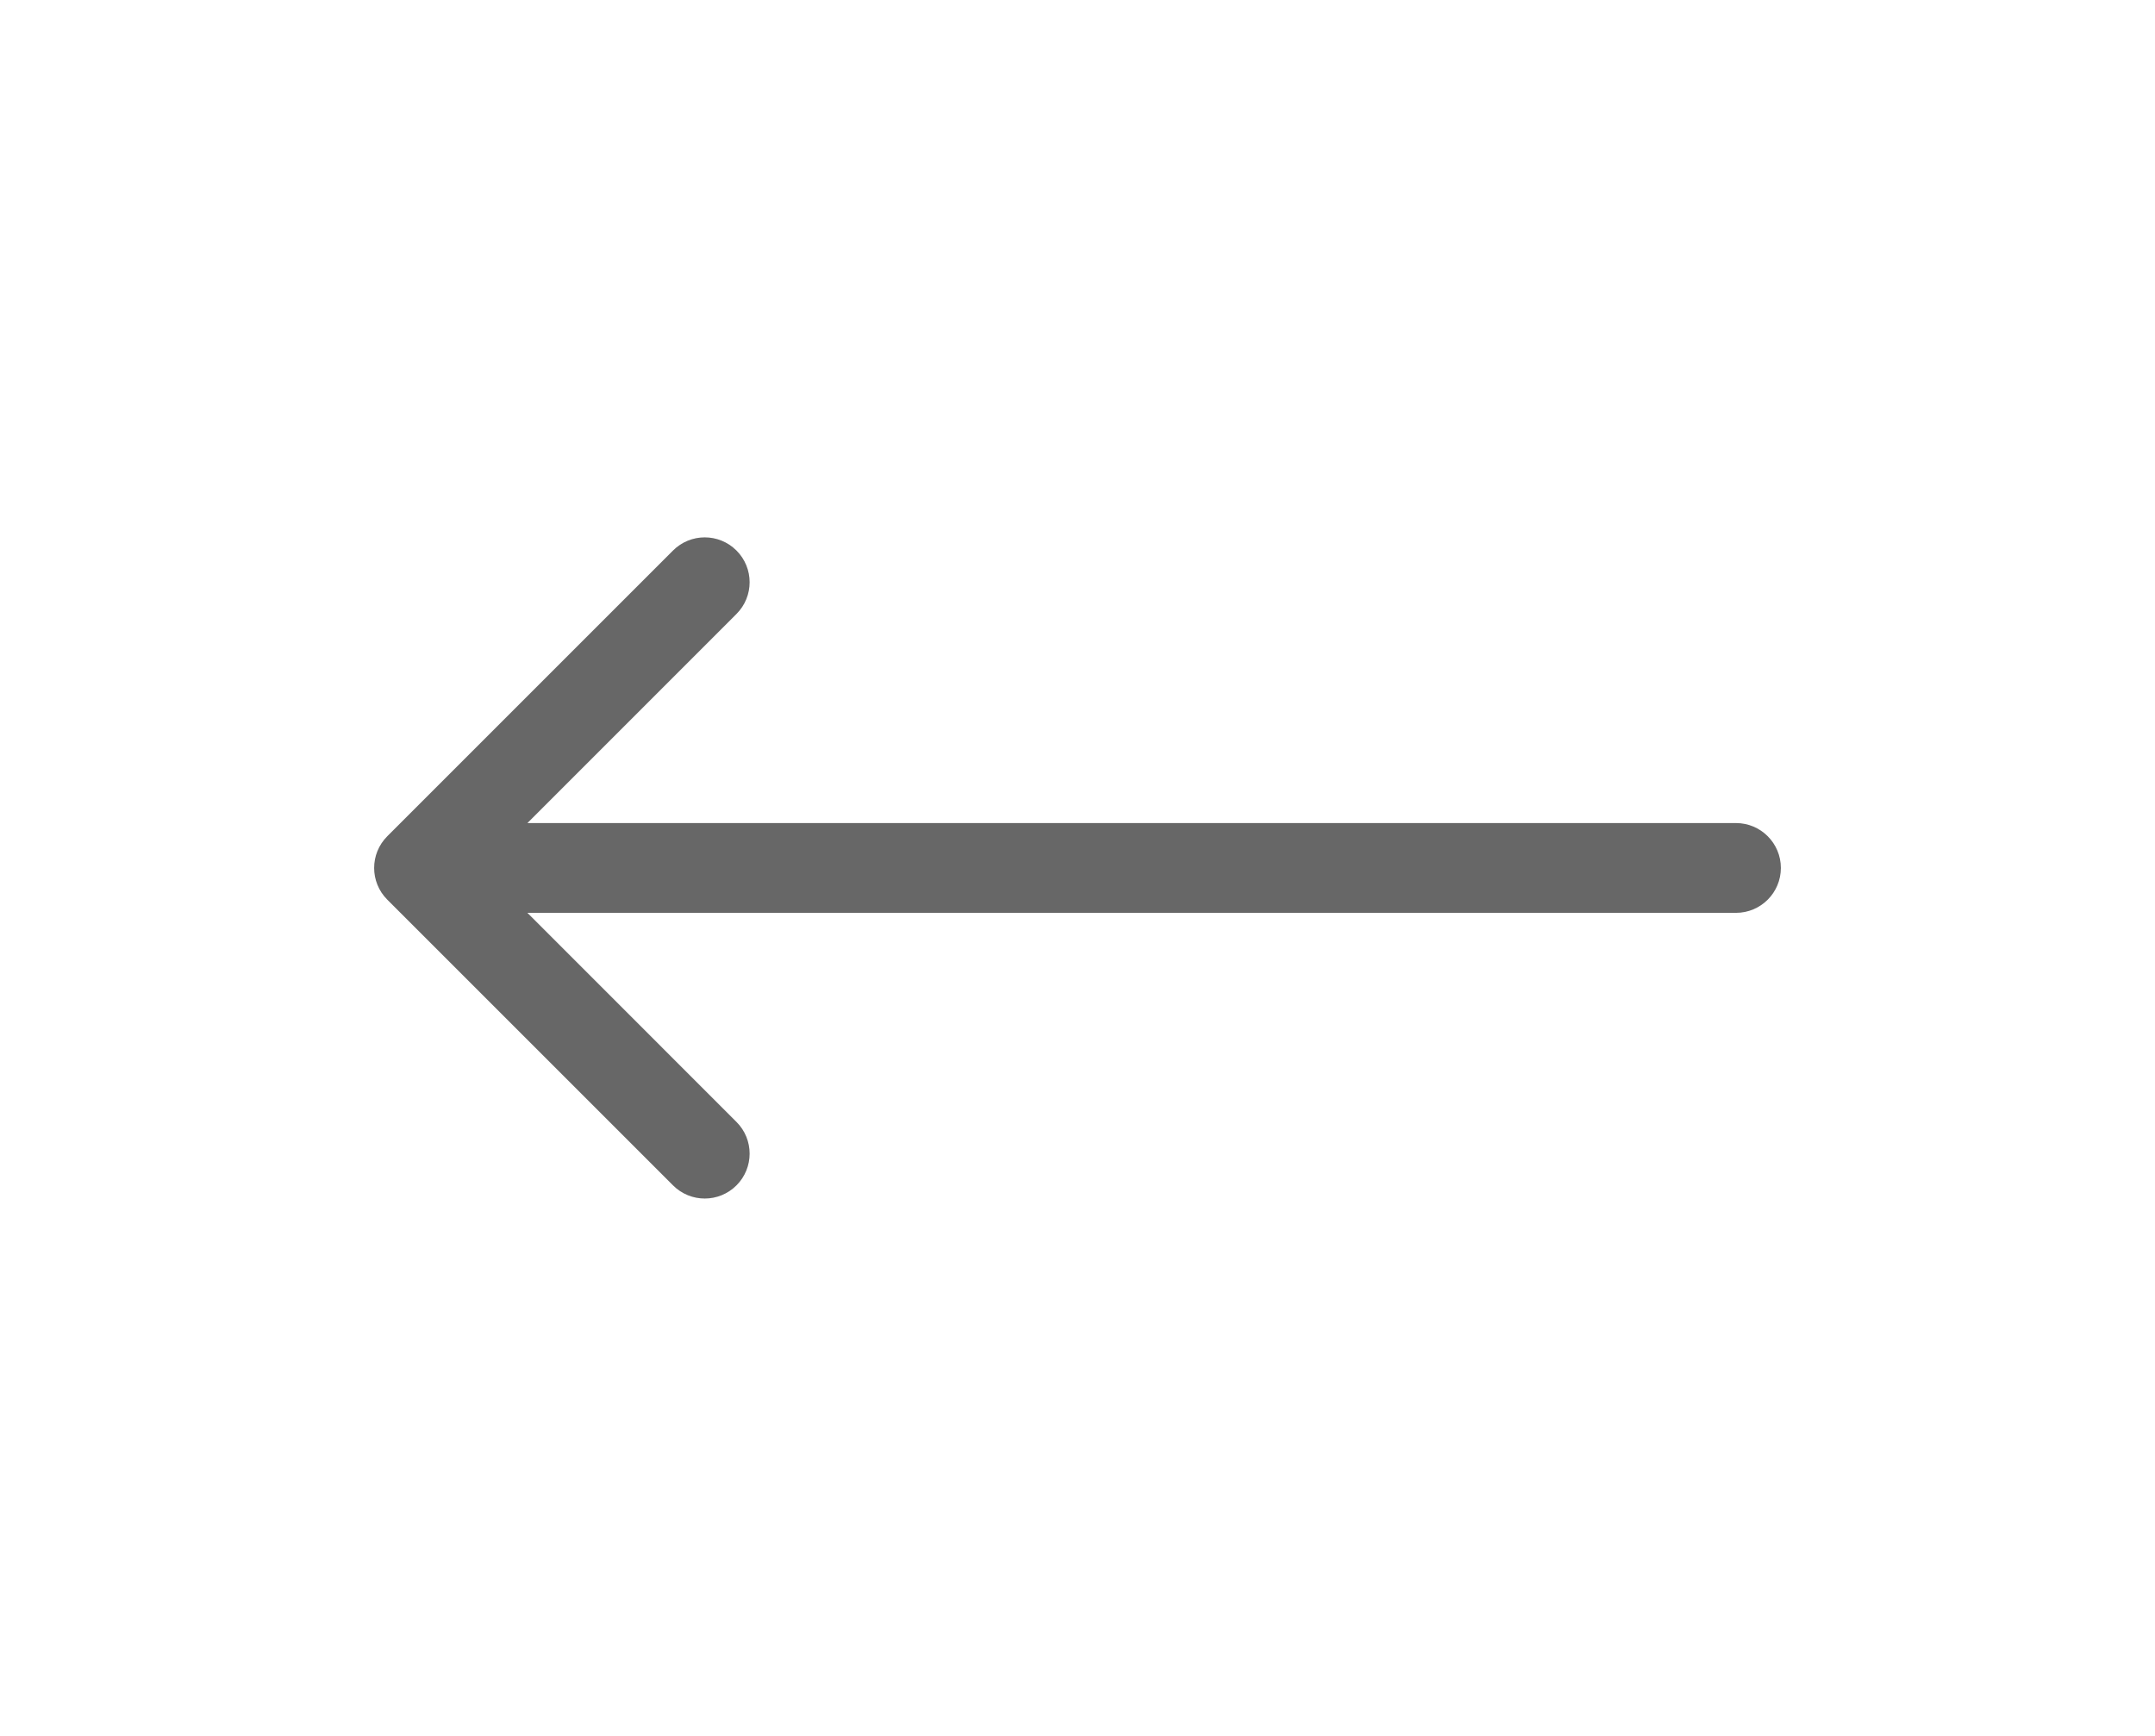<svg width="36" height="29" viewBox="0 0 36 29" fill="none" xmlns="http://www.w3.org/2000/svg">
<path d="M6.47 13.97C6.177 14.263 6.177 14.737 6.47 15.03L11.243 19.803C11.536 20.096 12.01 20.096 12.303 19.803C12.596 19.51 12.596 19.035 12.303 18.743L8.061 14.5L12.303 10.257C12.596 9.964 12.596 9.49 12.303 9.197C12.01 8.904 11.536 8.904 11.243 9.197L6.47 13.97ZM29 15.25C29.414 15.25 29.75 14.914 29.75 14.5C29.75 14.086 29.414 13.75 29 13.75V15.25ZM7 15.25H29V13.75H7V15.25Z" fill="#676767"/>
</svg>
